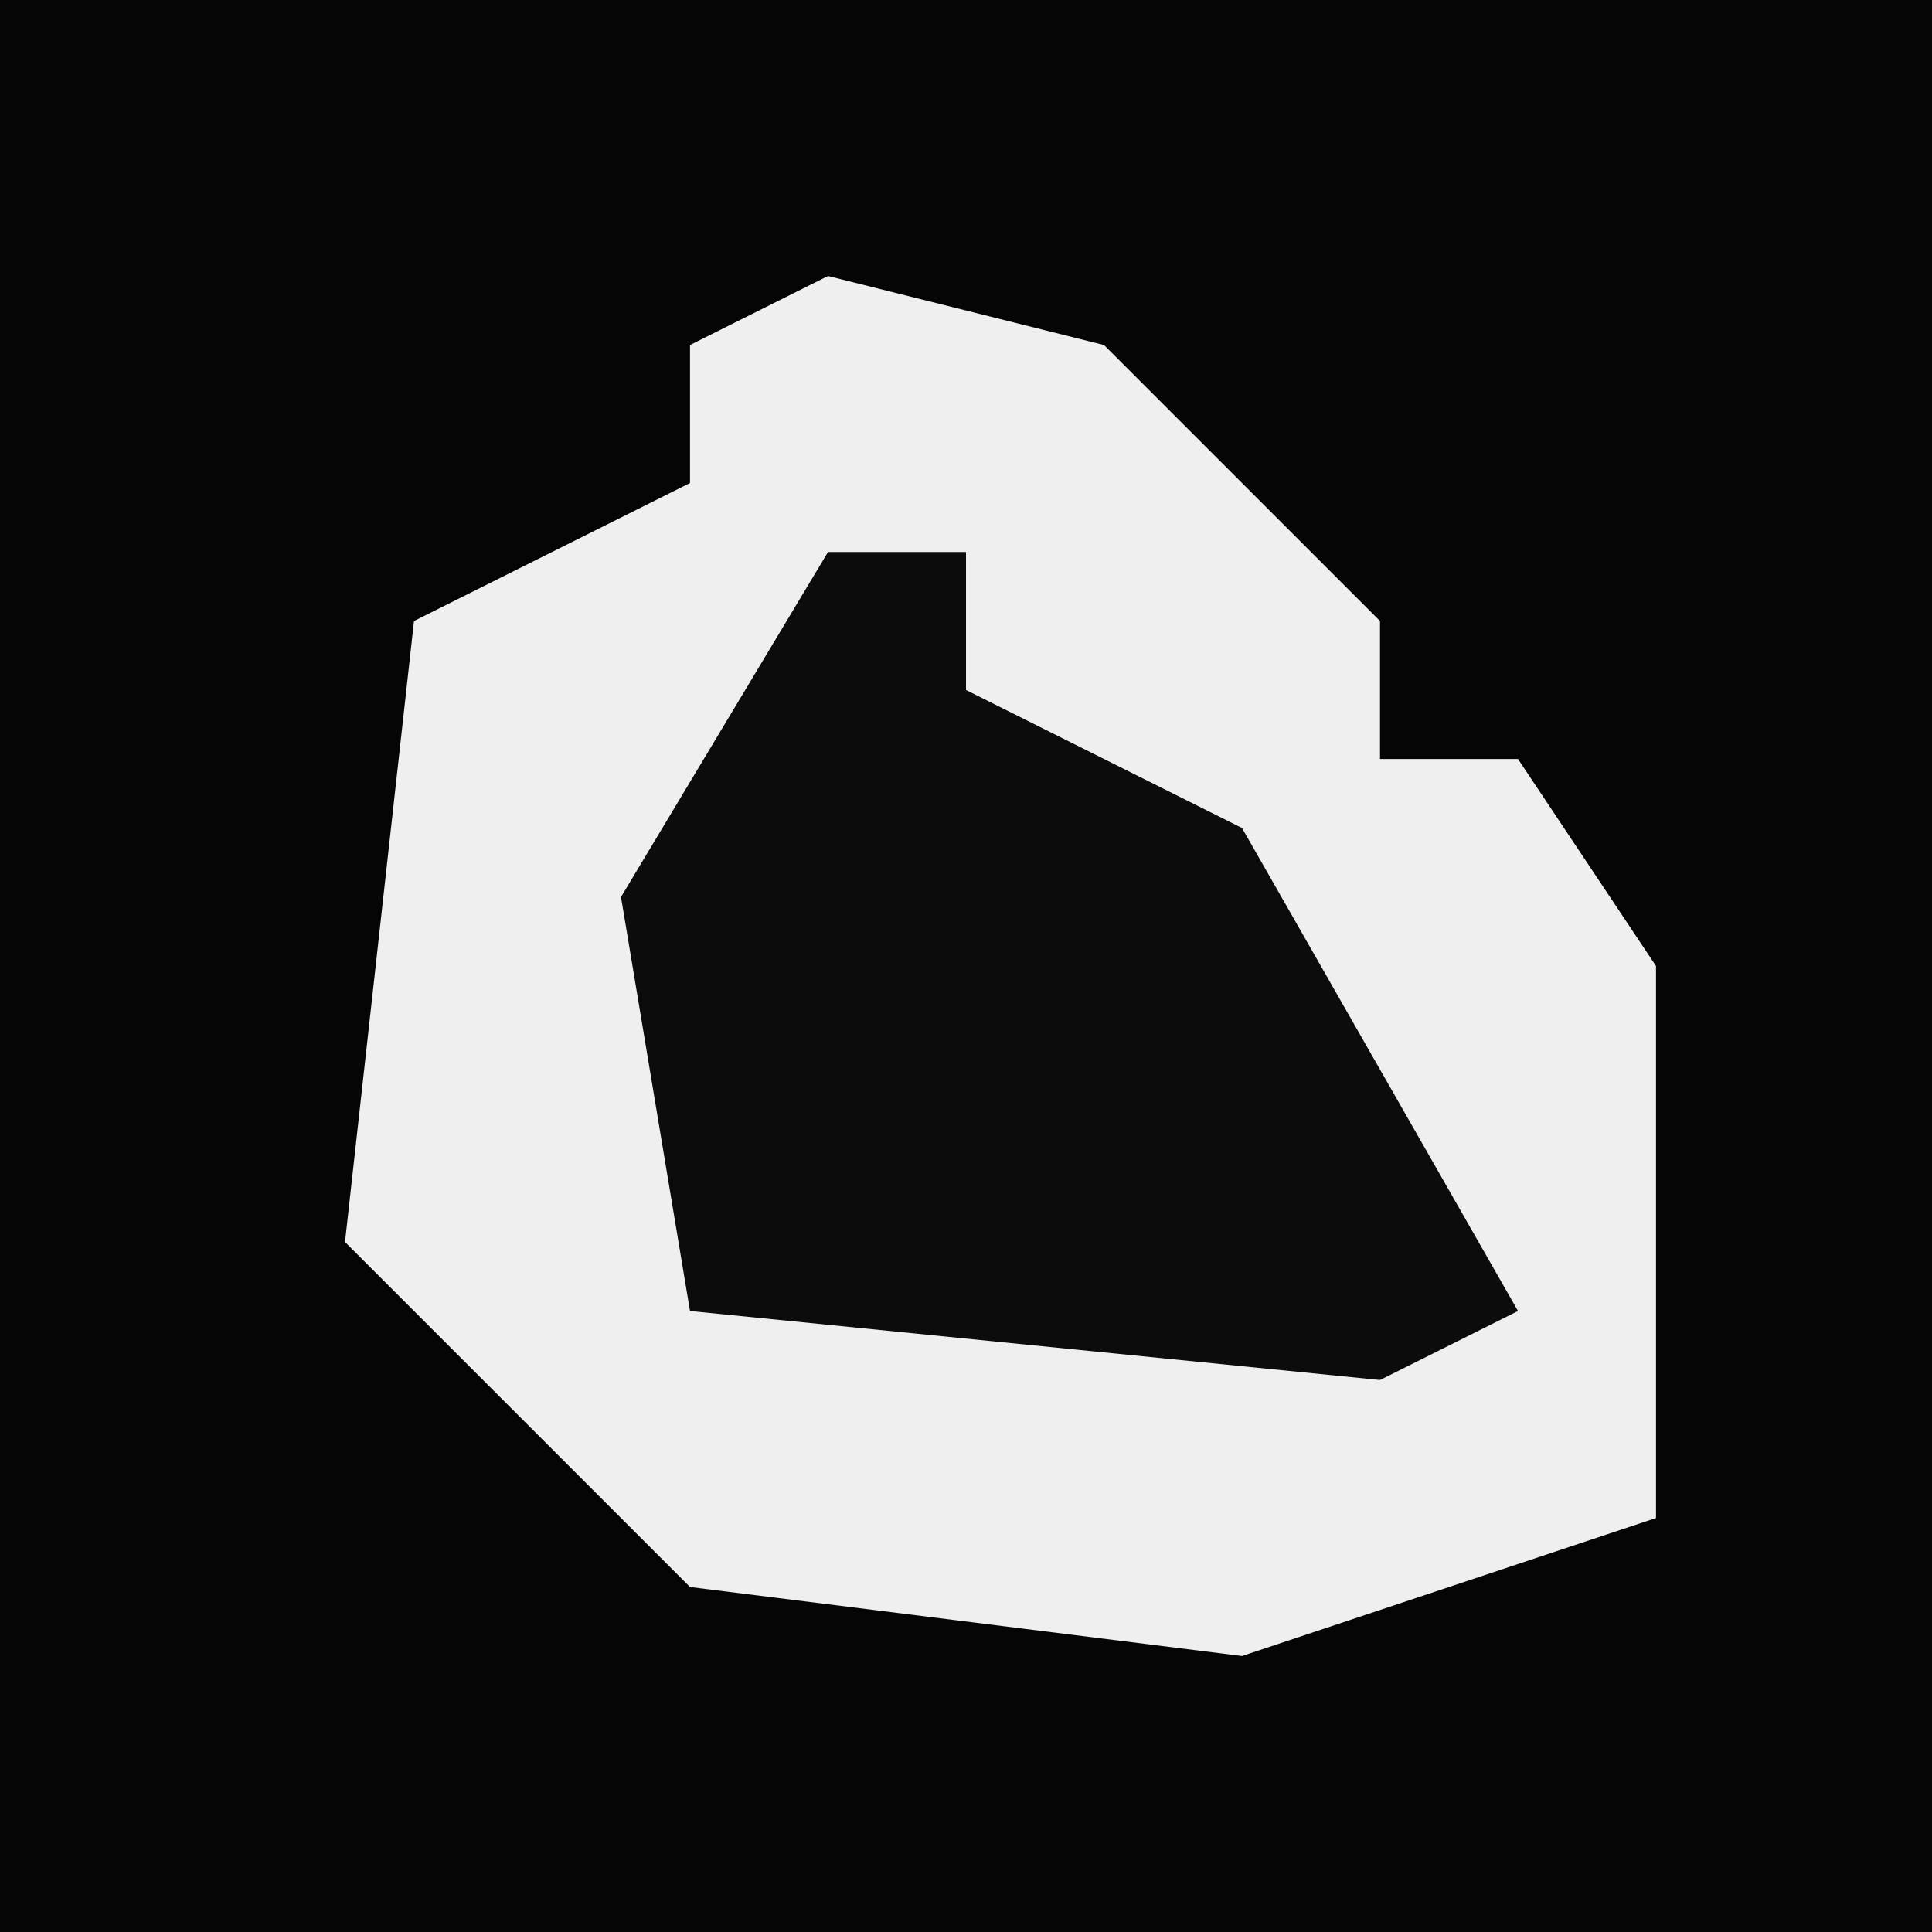 <?xml version="1.0" encoding="UTF-8"?>
<svg version="1.1" xmlns="http://www.w3.org/2000/svg" width="28" height="28">
<path d="M0,0 L28,0 L28,28 L0,28 Z " fill="#050505" transform="translate(0,0)"/>
<path d="M0,0 L4,1 L8,5 L8,7 L10,7 L12,10 L12,18 L6,20 L-2,19 L-7,14 L-6,5 L-2,3 L-2,1 Z " fill="#EFEFEF" transform="translate(12,4)"/>
<path d="M0,0 L2,0 L2,2 L6,4 L10,11 L8,12 L-2,11 L-3,5 Z " fill="#0C0C0C" transform="translate(12,8)"/>
</svg>
